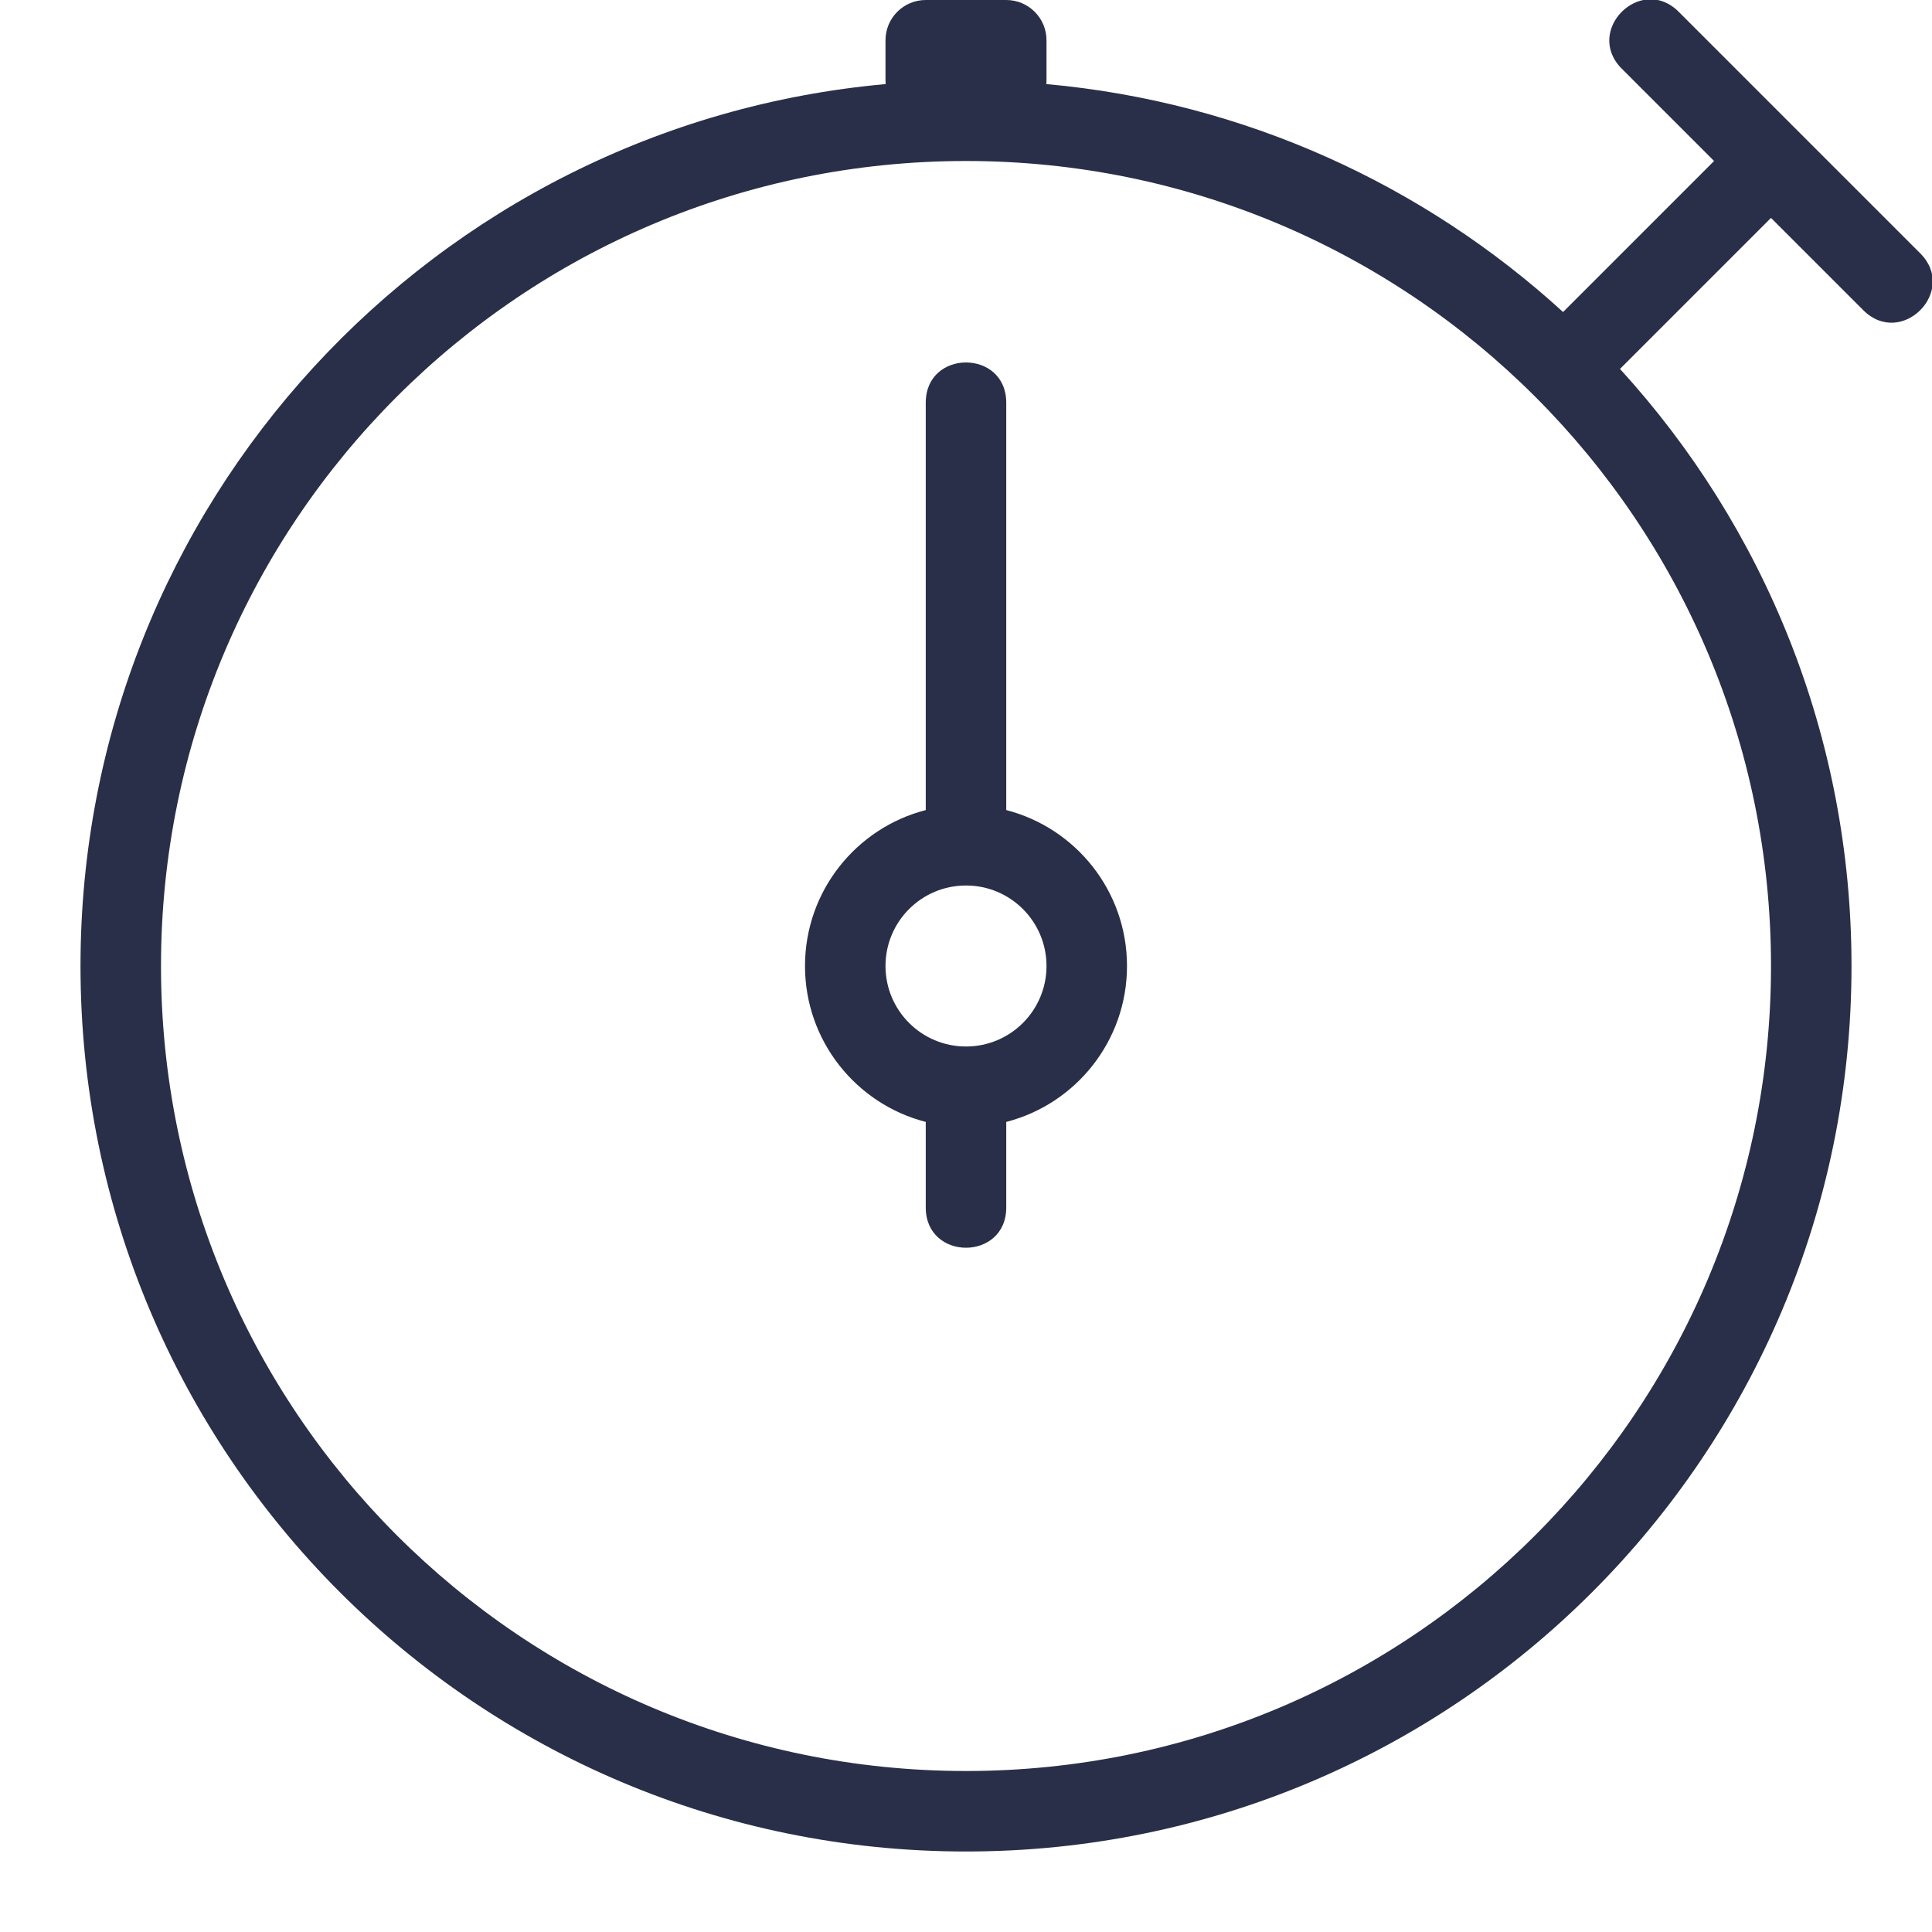 <?xml version="1.0" encoding="UTF-8"?>
<svg width="48px" height="48px" viewBox="0 0 48 48" version="1.1" xmlns="http://www.w3.org/2000/svg" xmlns:xlink="http://www.w3.org/1999/xlink">
    <!-- Generator: Sketch 56.3 (81716) - https://sketch.com -->
    <title>08 Location/Stopwatch</title>
    <desc>Created with Sketch.</desc>
    <g id="08-Location/Stopwatch" stroke="none" stroke-width="1" fill="none" fill-rule="evenodd">
        <path d="M38.834,7.752 L42.586,4 L40.293,1.707 C39.35,0.764 40.764,-0.65 41.707,0.293 L47.707,6.293 C48.65,7.236 47.236,8.65 46.293,7.707 L44,5.414 L40.248,9.166 C43.821,13.078 46,18.284 46,24 C46,36.151 36.152,46 24,46 C11.849,46 2,36.152 2,24 C2,12.522 10.788,3.098 22.004,2.089 C22.001,2.06 22,2.03 22,2 L22,1 C22,0.448 22.448,0 23,0 L25,0 C25.552,0 26,0.448 26,1 L26,2 C26,2.03 25.999,2.06 25.996,2.089 C30.924,2.532 35.383,4.6 38.834,7.752 Z M4,24 C4,35.047 12.953,44 24,44 C35.047,44 44,35.047 44,24 C44,12.953 35.047,4 24,4 C12.953,4 4,12.953 4,24 Z M25,20.126 C26.725,20.57 28,22.136 28,24 C28,25.864 26.725,27.43 25,27.874 L25,30 C25,31.333 23,31.333 23,30 L23,27.874 C21.275,27.43 20,25.864 20,24 C20,22.136 21.275,20.57 23,20.126 L23,10.005 C23,8.672 25,8.672 25,10.005 L25,20.126 L25,20.126 Z M24,26 C25.105,26 26,25.105 26,24 C26,22.895 25.105,22 24,22 C22.895,22 22,22.895 22,24 C22,25.105 22.895,26 24,26 Z" id="Stopwatch" fill="#292F48" fill-rule="nonzero"></path>
    </g>
</svg>
